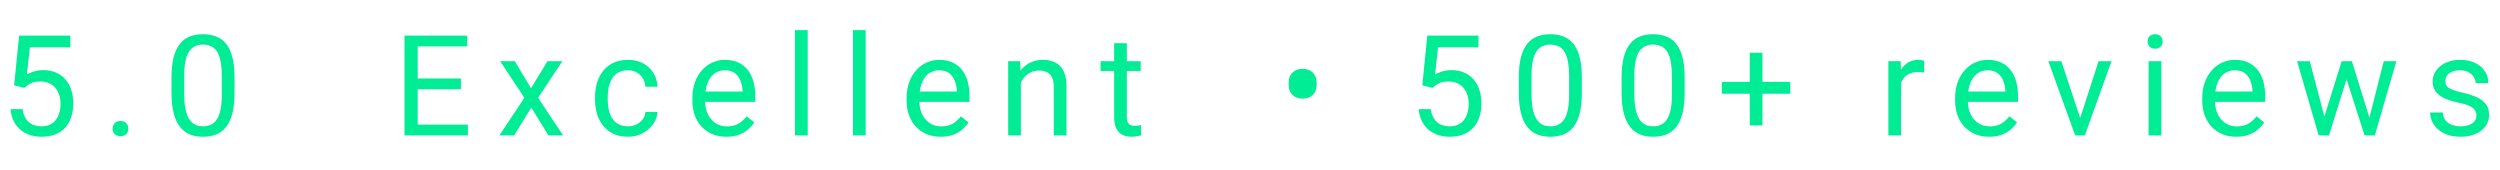 <svg width="294" height="20" viewBox="0 0 294 20" fill="none" xmlns="http://www.w3.org/2000/svg">
<path d="M2.854 10.334L1.661 10.028L2.249 4.185H8.27V5.563H3.515L3.16 8.755C3.375 8.631 3.646 8.516 3.974 8.408C4.307 8.301 4.689 8.247 5.119 8.247C5.661 8.247 6.147 8.341 6.577 8.529C7.007 8.712 7.372 8.975 7.673 9.319C7.979 9.663 8.213 10.076 8.374 10.56C8.536 11.043 8.616 11.583 8.616 12.18C8.616 12.744 8.538 13.262 8.382 13.735C8.232 14.208 8.004 14.622 7.697 14.976C7.391 15.325 7.004 15.597 6.537 15.79C6.075 15.984 5.53 16.08 4.901 16.08C4.428 16.08 3.979 16.016 3.555 15.887C3.136 15.753 2.76 15.551 2.427 15.283C2.099 15.008 1.83 14.67 1.621 14.267C1.417 13.859 1.288 13.381 1.234 12.832H2.652C2.717 13.273 2.846 13.644 3.039 13.945C3.233 14.246 3.485 14.474 3.797 14.63C4.114 14.78 4.482 14.855 4.901 14.855C5.256 14.855 5.57 14.794 5.844 14.67C6.118 14.546 6.349 14.369 6.537 14.138C6.725 13.907 6.867 13.628 6.964 13.3C7.066 12.972 7.117 12.604 7.117 12.196C7.117 11.825 7.066 11.481 6.964 11.164C6.862 10.847 6.709 10.571 6.505 10.334C6.306 10.098 6.061 9.915 5.771 9.786C5.481 9.652 5.148 9.585 4.772 9.585C4.272 9.585 3.894 9.652 3.636 9.786C3.383 9.921 3.123 10.103 2.854 10.334ZM13.243 15.129C13.243 14.877 13.321 14.665 13.477 14.493C13.638 14.315 13.869 14.227 14.17 14.227C14.471 14.227 14.699 14.315 14.855 14.493C15.016 14.665 15.097 14.877 15.097 15.129C15.097 15.377 15.016 15.586 14.855 15.758C14.699 15.93 14.471 16.016 14.17 16.016C13.869 16.016 13.638 15.93 13.477 15.758C13.321 15.586 13.243 15.377 13.243 15.129ZM27.582 9.117V10.906C27.582 11.868 27.496 12.679 27.324 13.34C27.152 14.001 26.905 14.533 26.582 14.936C26.26 15.339 25.871 15.632 25.414 15.814C24.963 15.992 24.452 16.08 23.883 16.08C23.431 16.08 23.015 16.024 22.634 15.911C22.252 15.798 21.908 15.618 21.602 15.371C21.301 15.119 21.043 14.791 20.828 14.388C20.613 13.985 20.45 13.496 20.337 12.921C20.224 12.346 20.168 11.675 20.168 10.906V9.117C20.168 8.156 20.253 7.35 20.425 6.7C20.603 6.049 20.852 5.528 21.175 5.136C21.497 4.739 21.884 4.454 22.335 4.282C22.792 4.11 23.302 4.024 23.867 4.024C24.323 4.024 24.742 4.08 25.124 4.193C25.511 4.301 25.855 4.475 26.155 4.717C26.456 4.953 26.712 5.27 26.921 5.668C27.136 6.06 27.3 6.541 27.413 7.111C27.525 7.68 27.582 8.349 27.582 9.117ZM26.083 11.148V8.867C26.083 8.341 26.051 7.879 25.986 7.481C25.927 7.078 25.838 6.734 25.72 6.45C25.602 6.165 25.451 5.934 25.269 5.757C25.092 5.579 24.885 5.45 24.648 5.37C24.417 5.284 24.157 5.241 23.867 5.241C23.512 5.241 23.198 5.308 22.924 5.442C22.65 5.571 22.419 5.778 22.231 6.063C22.048 6.348 21.908 6.721 21.811 7.183C21.715 7.645 21.666 8.207 21.666 8.867V11.148C21.666 11.675 21.696 12.139 21.755 12.542C21.82 12.945 21.914 13.295 22.037 13.59C22.161 13.88 22.311 14.119 22.488 14.307C22.666 14.495 22.87 14.635 23.101 14.726C23.337 14.812 23.598 14.855 23.883 14.855C24.248 14.855 24.568 14.786 24.842 14.646C25.116 14.506 25.344 14.289 25.527 13.993C25.715 13.692 25.855 13.308 25.946 12.841C26.037 12.368 26.083 11.804 26.083 11.148Z" fill="#00ED96"/>
<path d="M55.023 14.654V15.919H48.81V14.654H55.023ZM49.124 4.185V15.919H47.569V4.185H49.124ZM54.201 9.23V10.495H48.81V9.23H54.201ZM54.943 4.185V5.459H48.81V4.185H54.943ZM60.537 7.199L62.447 10.375L64.381 7.199H66.13L63.277 11.503L66.219 15.919H64.494L62.479 12.647L60.465 15.919H58.732L61.666 11.503L58.821 7.199H60.537ZM73.852 14.855C74.207 14.855 74.534 14.783 74.835 14.638C75.136 14.493 75.383 14.294 75.577 14.041C75.77 13.784 75.88 13.491 75.907 13.163H77.326C77.299 13.679 77.124 14.16 76.802 14.606C76.485 15.046 76.068 15.403 75.553 15.678C75.037 15.946 74.47 16.08 73.852 16.08C73.197 16.08 72.624 15.965 72.135 15.734C71.652 15.503 71.249 15.186 70.927 14.783C70.61 14.38 70.371 13.918 70.209 13.397C70.054 12.87 69.976 12.314 69.976 11.729V11.39C69.976 10.804 70.054 10.251 70.209 9.73C70.371 9.203 70.61 8.739 70.927 8.336C71.249 7.933 71.652 7.616 72.135 7.385C72.624 7.154 73.197 7.038 73.852 7.038C74.534 7.038 75.131 7.178 75.641 7.457C76.152 7.731 76.552 8.107 76.842 8.585C77.138 9.058 77.299 9.596 77.326 10.197H75.907C75.88 9.837 75.778 9.512 75.601 9.222C75.429 8.932 75.193 8.701 74.892 8.529C74.596 8.352 74.25 8.263 73.852 8.263C73.395 8.263 73.011 8.354 72.7 8.537C72.393 8.714 72.149 8.956 71.966 9.262C71.789 9.563 71.66 9.899 71.579 10.27C71.504 10.635 71.467 11.009 71.467 11.39V11.729C71.467 12.11 71.504 12.486 71.579 12.857C71.655 13.227 71.781 13.563 71.958 13.864C72.141 14.165 72.385 14.407 72.692 14.589C73.003 14.767 73.39 14.855 73.852 14.855ZM85.426 16.08C84.819 16.08 84.269 15.978 83.774 15.774C83.285 15.565 82.864 15.272 82.509 14.896C82.16 14.52 81.891 14.074 81.703 13.558C81.515 13.042 81.421 12.478 81.421 11.866V11.527C81.421 10.818 81.526 10.187 81.735 9.633C81.945 9.074 82.23 8.602 82.59 8.215C82.95 7.828 83.358 7.535 83.814 7.336C84.271 7.138 84.744 7.038 85.233 7.038C85.856 7.038 86.393 7.146 86.845 7.36C87.301 7.575 87.675 7.876 87.965 8.263C88.255 8.645 88.47 9.096 88.61 9.617C88.749 10.133 88.819 10.697 88.819 11.309V11.978H82.307V10.761H87.328V10.649C87.307 10.262 87.226 9.886 87.087 9.52C86.952 9.155 86.737 8.854 86.442 8.618C86.146 8.381 85.743 8.263 85.233 8.263C84.894 8.263 84.583 8.336 84.298 8.481C84.013 8.62 83.769 8.83 83.565 9.109C83.361 9.389 83.202 9.73 83.089 10.133C82.976 10.536 82.92 11.001 82.92 11.527V11.866C82.92 12.279 82.976 12.669 83.089 13.034C83.207 13.394 83.377 13.711 83.597 13.985C83.823 14.259 84.094 14.474 84.411 14.63C84.733 14.786 85.099 14.864 85.507 14.864C86.033 14.864 86.479 14.756 86.845 14.541C87.21 14.326 87.53 14.039 87.804 13.679L88.706 14.396C88.518 14.681 88.279 14.952 87.989 15.21C87.699 15.468 87.342 15.678 86.917 15.839C86.498 16 86.001 16.08 85.426 16.08ZM94.986 3.54V15.919H93.487V3.54H94.986ZM101.805 3.54V15.919H100.306V3.54H101.805ZM110.623 16.08C110.016 16.08 109.465 15.978 108.971 15.774C108.482 15.565 108.06 15.272 107.706 14.896C107.356 14.52 107.088 14.074 106.9 13.558C106.712 13.042 106.618 12.478 106.618 11.866V11.527C106.618 10.818 106.722 10.187 106.932 9.633C107.141 9.074 107.426 8.602 107.786 8.215C108.146 7.828 108.554 7.535 109.011 7.336C109.468 7.138 109.941 7.038 110.43 7.038C111.053 7.038 111.59 7.146 112.041 7.36C112.498 7.575 112.871 7.876 113.162 8.263C113.452 8.645 113.667 9.096 113.806 9.617C113.946 10.133 114.016 10.697 114.016 11.309V11.978H107.504V10.761H112.525V10.649C112.503 10.262 112.423 9.886 112.283 9.52C112.149 9.155 111.934 8.854 111.638 8.618C111.343 8.381 110.94 8.263 110.43 8.263C110.091 8.263 109.779 8.336 109.495 8.481C109.21 8.62 108.965 8.83 108.761 9.109C108.557 9.389 108.399 9.73 108.286 10.133C108.173 10.536 108.117 11.001 108.117 11.527V11.866C108.117 12.279 108.173 12.669 108.286 13.034C108.404 13.394 108.573 13.711 108.794 13.985C109.019 14.259 109.291 14.474 109.607 14.63C109.93 14.786 110.295 14.864 110.704 14.864C111.23 14.864 111.676 14.756 112.041 14.541C112.407 14.326 112.726 14.039 113 13.679L113.903 14.396C113.715 14.681 113.476 14.952 113.186 15.21C112.896 15.468 112.538 15.678 112.114 15.839C111.695 16 111.198 16.08 110.623 16.08ZM120.053 9.061V15.919H118.562V7.199H119.973L120.053 9.061ZM119.699 11.229L119.078 11.205C119.084 10.608 119.172 10.058 119.344 9.553C119.516 9.042 119.758 8.599 120.07 8.223C120.381 7.847 120.752 7.557 121.182 7.352C121.617 7.143 122.098 7.038 122.624 7.038C123.054 7.038 123.441 7.097 123.785 7.215C124.129 7.328 124.421 7.511 124.663 7.763C124.91 8.016 125.098 8.344 125.227 8.747C125.356 9.144 125.421 9.63 125.421 10.205V15.919H123.922V10.189C123.922 9.733 123.855 9.367 123.72 9.093C123.586 8.814 123.39 8.612 123.132 8.489C122.874 8.36 122.557 8.295 122.181 8.295C121.81 8.295 121.472 8.373 121.166 8.529C120.865 8.685 120.604 8.9 120.384 9.174C120.169 9.448 120 9.762 119.876 10.117C119.758 10.466 119.699 10.837 119.699 11.229ZM134.142 7.199V8.344H129.427V7.199H134.142ZM131.023 5.08H132.514V13.759C132.514 14.055 132.56 14.278 132.651 14.428C132.742 14.579 132.861 14.678 133.006 14.726C133.151 14.775 133.307 14.799 133.473 14.799C133.597 14.799 133.726 14.788 133.86 14.767C134 14.74 134.104 14.718 134.174 14.702L134.182 15.919C134.064 15.957 133.908 15.992 133.715 16.024C133.527 16.062 133.298 16.08 133.03 16.08C132.665 16.08 132.329 16.008 132.022 15.863C131.716 15.718 131.472 15.476 131.289 15.137C131.112 14.794 131.023 14.332 131.023 13.751V5.08Z" fill="#00ED96"/>
<path d="M151.547 10.02V9.69C151.547 9.227 151.692 8.846 151.982 8.545C152.277 8.244 152.678 8.094 153.183 8.094C153.693 8.094 154.096 8.244 154.392 8.545C154.687 8.846 154.835 9.227 154.835 9.69V10.02C154.835 10.477 154.687 10.855 154.392 11.156C154.101 11.452 153.701 11.6 153.191 11.6C152.686 11.6 152.285 11.452 151.99 11.156C151.694 10.855 151.547 10.477 151.547 10.02ZM168.455 10.334L167.262 10.028L167.85 4.185H173.87V5.563H169.116L168.761 8.755C168.976 8.631 169.247 8.516 169.575 8.408C169.908 8.301 170.29 8.247 170.719 8.247C171.262 8.247 171.748 8.341 172.178 8.529C172.608 8.712 172.973 8.975 173.274 9.319C173.58 9.663 173.814 10.076 173.975 10.56C174.136 11.043 174.217 11.583 174.217 12.18C174.217 12.744 174.139 13.262 173.983 13.735C173.833 14.208 173.605 14.622 173.298 14.976C172.992 15.326 172.605 15.597 172.138 15.79C171.676 15.984 171.13 16.08 170.502 16.08C170.029 16.08 169.58 16.016 169.156 15.887C168.737 15.753 168.361 15.551 168.028 15.283C167.7 15.009 167.431 14.67 167.222 14.267C167.018 13.859 166.889 13.381 166.835 12.833H168.253C168.318 13.273 168.447 13.644 168.64 13.945C168.834 14.246 169.086 14.474 169.398 14.63C169.715 14.78 170.083 14.855 170.502 14.855C170.856 14.855 171.171 14.794 171.445 14.67C171.719 14.546 171.95 14.369 172.138 14.138C172.326 13.907 172.468 13.628 172.565 13.3C172.667 12.972 172.718 12.604 172.718 12.196C172.718 11.825 172.667 11.481 172.565 11.164C172.463 10.847 172.31 10.571 172.106 10.334C171.907 10.098 171.662 9.915 171.372 9.786C171.082 9.652 170.749 9.585 170.373 9.585C169.873 9.585 169.494 9.652 169.236 9.786C168.984 9.921 168.723 10.103 168.455 10.334ZM186.025 9.117V10.906C186.025 11.868 185.939 12.68 185.767 13.34C185.595 14.001 185.348 14.533 185.026 14.936C184.703 15.339 184.314 15.632 183.857 15.815C183.406 15.992 182.895 16.08 182.326 16.08C181.874 16.08 181.458 16.024 181.077 15.911C180.695 15.798 180.351 15.618 180.045 15.371C179.744 15.119 179.486 14.791 179.271 14.388C179.056 13.985 178.893 13.496 178.78 12.921C178.667 12.346 178.611 11.675 178.611 10.906V9.117C178.611 8.156 178.696 7.35 178.868 6.7C179.046 6.05 179.296 5.528 179.618 5.136C179.94 4.739 180.327 4.454 180.778 4.282C181.235 4.11 181.746 4.024 182.31 4.024C182.766 4.024 183.185 4.08 183.567 4.193C183.954 4.301 184.298 4.475 184.598 4.717C184.899 4.953 185.155 5.27 185.364 5.668C185.579 6.06 185.743 6.541 185.856 7.111C185.968 7.68 186.025 8.349 186.025 9.117ZM184.526 11.148V8.868C184.526 8.341 184.494 7.879 184.429 7.481C184.37 7.078 184.281 6.735 184.163 6.45C184.045 6.165 183.895 5.934 183.712 5.757C183.535 5.579 183.328 5.45 183.091 5.37C182.86 5.284 182.6 5.241 182.31 5.241C181.955 5.241 181.641 5.308 181.367 5.442C181.093 5.571 180.862 5.778 180.674 6.063C180.491 6.348 180.351 6.721 180.255 7.183C180.158 7.645 180.11 8.207 180.11 8.868V11.148C180.11 11.675 180.139 12.139 180.198 12.543C180.263 12.945 180.357 13.295 180.48 13.59C180.604 13.88 180.754 14.119 180.932 14.307C181.109 14.495 181.313 14.635 181.544 14.726C181.78 14.812 182.041 14.855 182.326 14.855C182.691 14.855 183.011 14.786 183.285 14.646C183.559 14.506 183.787 14.289 183.97 13.993C184.158 13.692 184.298 13.308 184.389 12.841C184.48 12.368 184.526 11.804 184.526 11.148ZM198.115 9.117V10.906C198.115 11.868 198.029 12.68 197.857 13.34C197.685 14.001 197.438 14.533 197.116 14.936C196.793 15.339 196.404 15.632 195.947 15.815C195.496 15.992 194.985 16.08 194.416 16.08C193.964 16.08 193.548 16.024 193.167 15.911C192.785 15.798 192.441 15.618 192.135 15.371C191.834 15.119 191.576 14.791 191.361 14.388C191.146 13.985 190.983 13.496 190.87 12.921C190.757 12.346 190.7 11.675 190.7 10.906V9.117C190.7 8.156 190.786 7.35 190.958 6.7C191.136 6.05 191.386 5.528 191.708 5.136C192.03 4.739 192.417 4.454 192.868 4.282C193.325 4.11 193.835 4.024 194.4 4.024C194.856 4.024 195.275 4.08 195.657 4.193C196.044 4.301 196.388 4.475 196.688 4.717C196.989 4.953 197.244 5.27 197.454 5.668C197.669 6.06 197.833 6.541 197.946 7.111C198.058 7.68 198.115 8.349 198.115 9.117ZM196.616 11.148V8.868C196.616 8.341 196.584 7.879 196.519 7.481C196.46 7.078 196.371 6.735 196.253 6.45C196.135 6.165 195.985 5.934 195.802 5.757C195.625 5.579 195.418 5.45 195.181 5.37C194.95 5.284 194.69 5.241 194.4 5.241C194.045 5.241 193.731 5.308 193.457 5.442C193.183 5.571 192.952 5.778 192.764 6.063C192.581 6.348 192.441 6.721 192.345 7.183C192.248 7.645 192.199 8.207 192.199 8.868V11.148C192.199 11.675 192.229 12.139 192.288 12.543C192.353 12.945 192.447 13.295 192.57 13.59C192.694 13.88 192.844 14.119 193.022 14.307C193.199 14.495 193.403 14.635 193.634 14.726C193.87 14.812 194.131 14.855 194.416 14.855C194.781 14.855 195.101 14.786 195.375 14.646C195.649 14.506 195.877 14.289 196.06 13.993C196.248 13.692 196.388 13.308 196.479 12.841C196.57 12.368 196.616 11.804 196.616 11.148ZM210.535 9.625V11.027H202.492V9.625H210.535ZM207.263 6.2V14.743H205.772V6.2H207.263ZM223.561 8.569V15.919H222.07V7.199H223.521L223.561 8.569ZM226.285 7.151L226.277 8.537C226.154 8.51 226.035 8.494 225.923 8.489C225.815 8.478 225.692 8.473 225.552 8.473C225.208 8.473 224.905 8.526 224.641 8.634C224.378 8.741 224.155 8.892 223.972 9.085C223.79 9.279 223.645 9.51 223.537 9.778C223.435 10.041 223.368 10.332 223.336 10.649L222.917 10.89C222.917 10.364 222.968 9.87 223.07 9.407C223.177 8.945 223.341 8.537 223.561 8.182C223.782 7.823 224.061 7.543 224.399 7.344C224.743 7.14 225.152 7.038 225.624 7.038C225.732 7.038 225.856 7.052 225.995 7.078C226.135 7.1 226.232 7.124 226.285 7.151ZM233.927 16.08C233.32 16.08 232.769 15.978 232.275 15.774C231.786 15.565 231.364 15.272 231.009 14.896C230.66 14.52 230.391 14.074 230.203 13.558C230.015 13.042 229.921 12.478 229.921 11.866V11.527C229.921 10.818 230.026 10.187 230.236 9.633C230.445 9.074 230.73 8.602 231.09 8.215C231.45 7.828 231.858 7.535 232.315 7.336C232.772 7.138 233.244 7.038 233.733 7.038C234.356 7.038 234.894 7.146 235.345 7.36C235.802 7.575 236.175 7.876 236.465 8.263C236.755 8.645 236.97 9.096 237.11 9.617C237.25 10.133 237.32 10.697 237.32 11.309V11.978H230.808V10.761H235.829V10.649C235.807 10.262 235.727 9.886 235.587 9.52C235.453 9.155 235.238 8.854 234.942 8.618C234.647 8.381 234.244 8.263 233.733 8.263C233.395 8.263 233.083 8.336 232.798 8.481C232.514 8.62 232.269 8.83 232.065 9.109C231.861 9.389 231.702 9.73 231.59 10.133C231.477 10.536 231.42 11.001 231.42 11.527V11.866C231.42 12.279 231.477 12.669 231.59 13.034C231.708 13.394 231.877 13.711 232.097 13.985C232.323 14.259 232.594 14.474 232.911 14.63C233.234 14.786 233.599 14.864 234.007 14.864C234.534 14.864 234.98 14.756 235.345 14.541C235.71 14.326 236.03 14.039 236.304 13.679L237.207 14.396C237.019 14.681 236.78 14.952 236.489 15.21C236.199 15.468 235.842 15.678 235.418 15.839C234.999 16 234.502 16.08 233.927 16.08ZM244.405 14.573L246.79 7.199H248.313L245.178 15.919H244.179L244.405 14.573ZM242.414 7.199L244.872 14.614L245.041 15.919H244.042L240.883 7.199H242.414ZM254.174 7.199V15.919H252.675V7.199H254.174ZM252.562 4.886C252.562 4.645 252.634 4.44 252.78 4.274C252.93 4.107 253.15 4.024 253.44 4.024C253.725 4.024 253.943 4.107 254.093 4.274C254.249 4.44 254.327 4.645 254.327 4.886C254.327 5.117 254.249 5.316 254.093 5.483C253.943 5.644 253.725 5.724 253.44 5.724C253.15 5.724 252.93 5.644 252.78 5.483C252.634 5.316 252.562 5.117 252.562 4.886ZM262.992 16.08C262.385 16.08 261.834 15.978 261.34 15.774C260.851 15.565 260.429 15.272 260.074 14.896C259.725 14.52 259.456 14.074 259.268 13.558C259.08 13.042 258.986 12.478 258.986 11.866V11.527C258.986 10.818 259.091 10.187 259.301 9.633C259.51 9.074 259.795 8.602 260.155 8.215C260.515 7.828 260.923 7.535 261.38 7.336C261.837 7.138 262.309 7.038 262.798 7.038C263.421 7.038 263.959 7.146 264.41 7.36C264.867 7.575 265.24 7.876 265.53 8.263C265.82 8.645 266.035 9.096 266.175 9.617C266.315 10.133 266.385 10.697 266.385 11.309V11.978H259.873V10.761H264.894V10.649C264.872 10.262 264.792 9.886 264.652 9.52C264.518 9.155 264.303 8.854 264.007 8.618C263.712 8.381 263.309 8.263 262.798 8.263C262.46 8.263 262.148 8.336 261.863 8.481C261.579 8.62 261.334 8.83 261.13 9.109C260.926 9.389 260.767 9.73 260.655 10.133C260.542 10.536 260.485 11.001 260.485 11.527V11.866C260.485 12.279 260.542 12.669 260.655 13.034C260.773 13.394 260.942 13.711 261.162 13.985C261.388 14.259 261.659 14.474 261.976 14.63C262.299 14.786 262.664 14.864 263.072 14.864C263.599 14.864 264.045 14.756 264.41 14.541C264.775 14.326 265.095 14.039 265.369 13.679L266.272 14.396C266.084 14.681 265.845 14.952 265.554 15.21C265.264 15.468 264.907 15.678 264.483 15.839C264.064 16 263.567 16.08 262.992 16.08ZM273.139 14.372L275.38 7.199H276.363L276.17 8.626L273.889 15.919H272.93L273.139 14.372ZM271.632 7.199L273.542 14.453L273.679 15.919H272.672L270.141 7.199H271.632ZM278.507 14.396L280.328 7.199H281.811L279.28 15.919H278.281L278.507 14.396ZM276.581 7.199L278.773 14.251L279.023 15.919H278.072L275.726 8.61L275.533 7.199H276.581ZM291.225 13.606C291.225 13.391 291.177 13.193 291.08 13.01C290.989 12.822 290.798 12.653 290.508 12.502C290.223 12.346 289.793 12.212 289.219 12.099C288.735 11.997 288.297 11.876 287.905 11.737C287.518 11.597 287.188 11.428 286.914 11.229C286.645 11.03 286.438 10.796 286.293 10.528C286.148 10.259 286.076 9.945 286.076 9.585C286.076 9.241 286.151 8.916 286.301 8.61C286.457 8.303 286.675 8.032 286.954 7.796C287.239 7.559 287.58 7.374 287.978 7.24C288.375 7.105 288.818 7.038 289.307 7.038C290.006 7.038 290.602 7.162 291.096 7.409C291.591 7.656 291.969 7.986 292.233 8.4C292.496 8.808 292.628 9.262 292.628 9.762H291.137C291.137 9.52 291.064 9.287 290.919 9.061C290.779 8.83 290.573 8.639 290.299 8.489C290.03 8.338 289.699 8.263 289.307 8.263C288.894 8.263 288.558 8.328 288.3 8.457C288.047 8.58 287.862 8.739 287.744 8.932C287.631 9.125 287.575 9.33 287.575 9.544C287.575 9.706 287.601 9.851 287.655 9.98C287.714 10.103 287.816 10.219 287.961 10.326C288.106 10.428 288.311 10.525 288.574 10.616C288.837 10.708 289.173 10.799 289.581 10.89C290.296 11.052 290.884 11.245 291.346 11.471C291.808 11.696 292.152 11.973 292.378 12.301C292.603 12.628 292.716 13.026 292.716 13.493C292.716 13.875 292.636 14.224 292.474 14.541C292.319 14.858 292.09 15.132 291.789 15.363C291.494 15.589 291.139 15.766 290.726 15.895C290.317 16.019 289.858 16.08 289.348 16.08C288.579 16.08 287.929 15.943 287.397 15.669C286.865 15.395 286.462 15.041 286.188 14.606C285.914 14.17 285.777 13.711 285.777 13.227H287.276C287.298 13.636 287.416 13.961 287.631 14.203C287.846 14.439 288.109 14.608 288.421 14.71C288.732 14.807 289.041 14.855 289.348 14.855C289.756 14.855 290.097 14.802 290.371 14.694C290.65 14.587 290.863 14.439 291.008 14.251C291.153 14.063 291.225 13.848 291.225 13.606Z" fill="#00ED96"/>
</svg>
